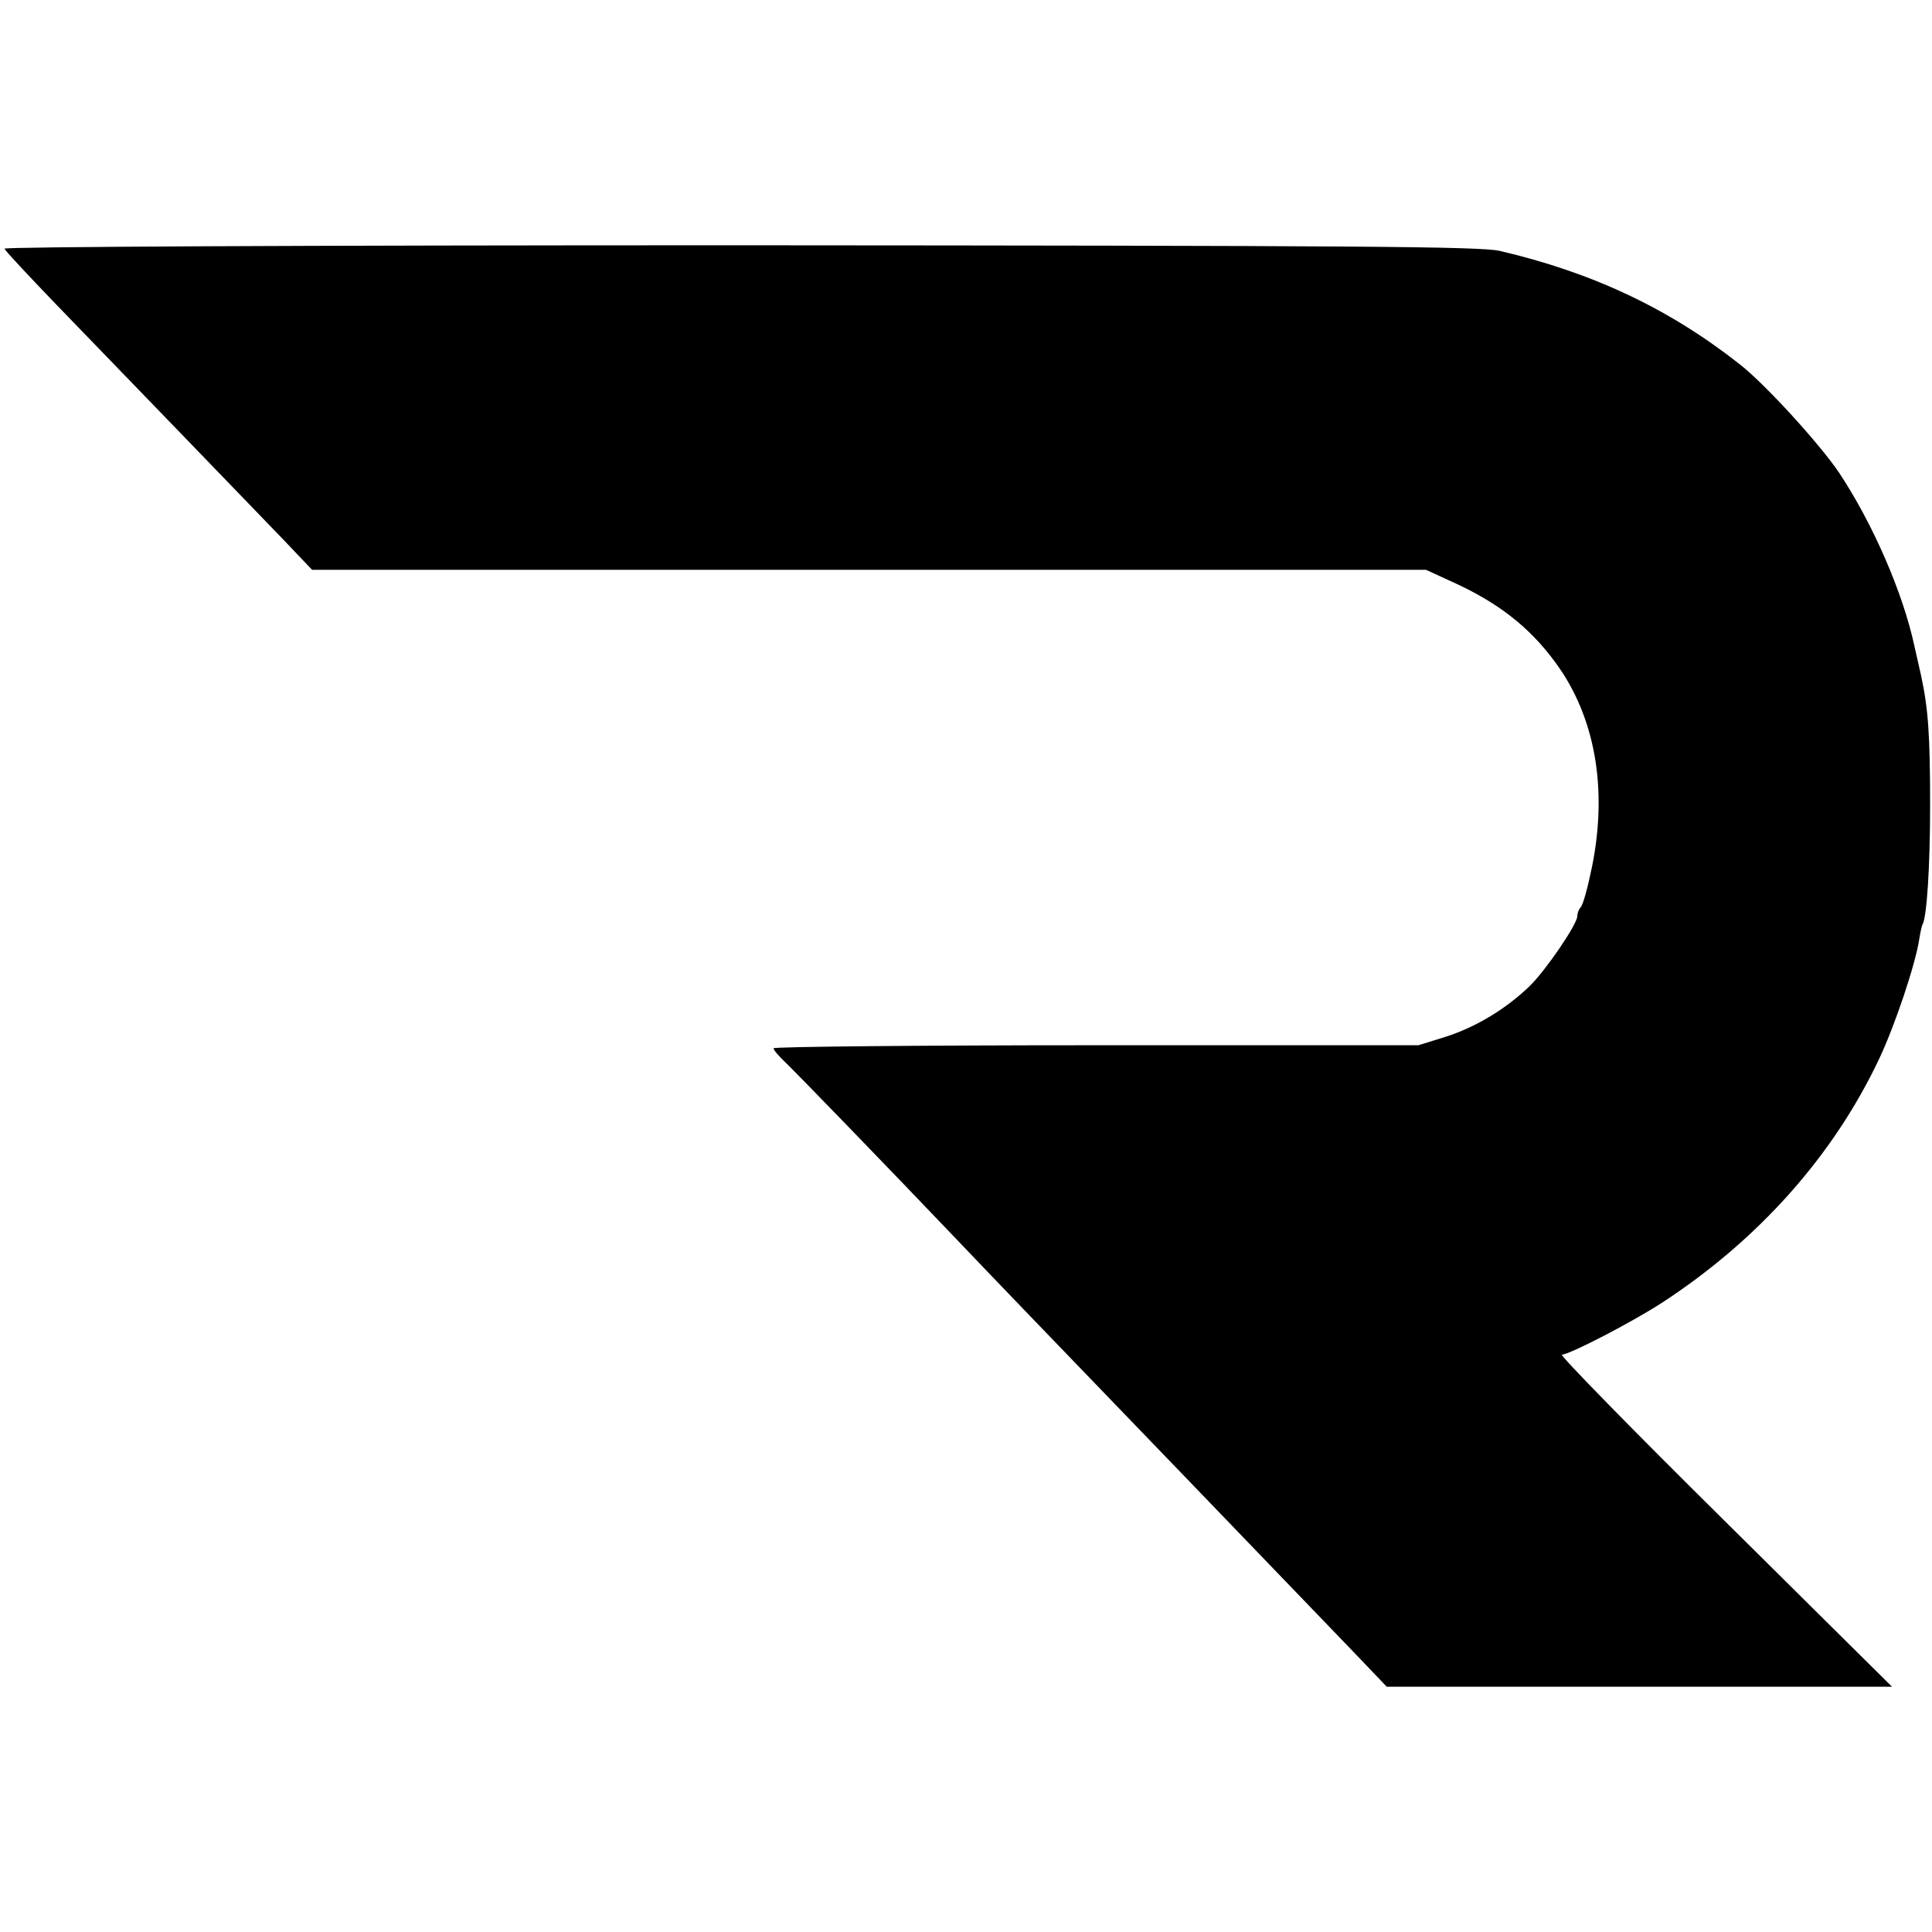 <?xml version="1.0" standalone="no"?>
<!DOCTYPE svg PUBLIC "-//W3C//DTD SVG 20010904//EN"
 "http://www.w3.org/TR/2001/REC-SVG-20010904/DTD/svg10.dtd">
<svg version="1.0" xmlns="http://www.w3.org/2000/svg"
 width="512pt" height="512pt" viewBox="0 0 512 512"
 preserveAspectRatio="xMidYMid meet">
<g transform="translate(0,512) scale(0.1,-0.1)"
fill="#000000" stroke="none">
<path d="M12 4461 c1 -5 64 -72 138 -149 159 -164 486 -503 598 -619 l79 -83
1476 0 1476 0 63 -29 c126 -56 211 -122 281 -218 104 -142 138 -332 96 -540
-11 -54 -24 -102 -30 -107 -5 -6 -9 -16 -9 -24 0 -21 -83 -143 -126 -185 -62
-60 -141 -108 -221 -134 l-74 -23 -854 0 c-470 0 -855 -4 -855 -8 0 -5 15 -22
33 -39 27 -26 237 -242 467 -483 55 -58 225 -235 500 -520 36 -37 153 -159
260 -270 107 -111 233 -242 280 -291 l85 -89 669 0 670 0 -444 440 c-245 242
-438 440 -431 440 20 0 186 86 266 138 256 167 454 390 575 646 42 89 96 250
106 316 3 19 7 37 9 40 11 19 20 151 20 315 0 188 -5 257 -24 345 -6 25 -13
59 -17 75 -30 142 -110 326 -200 462 -52 77 -197 236 -264 288 -188 148 -391
243 -635 300 -50 12 -378 14 -2013 15 -1172 0 -1952 -4 -1950 -9z"/>
</g>
</svg>
